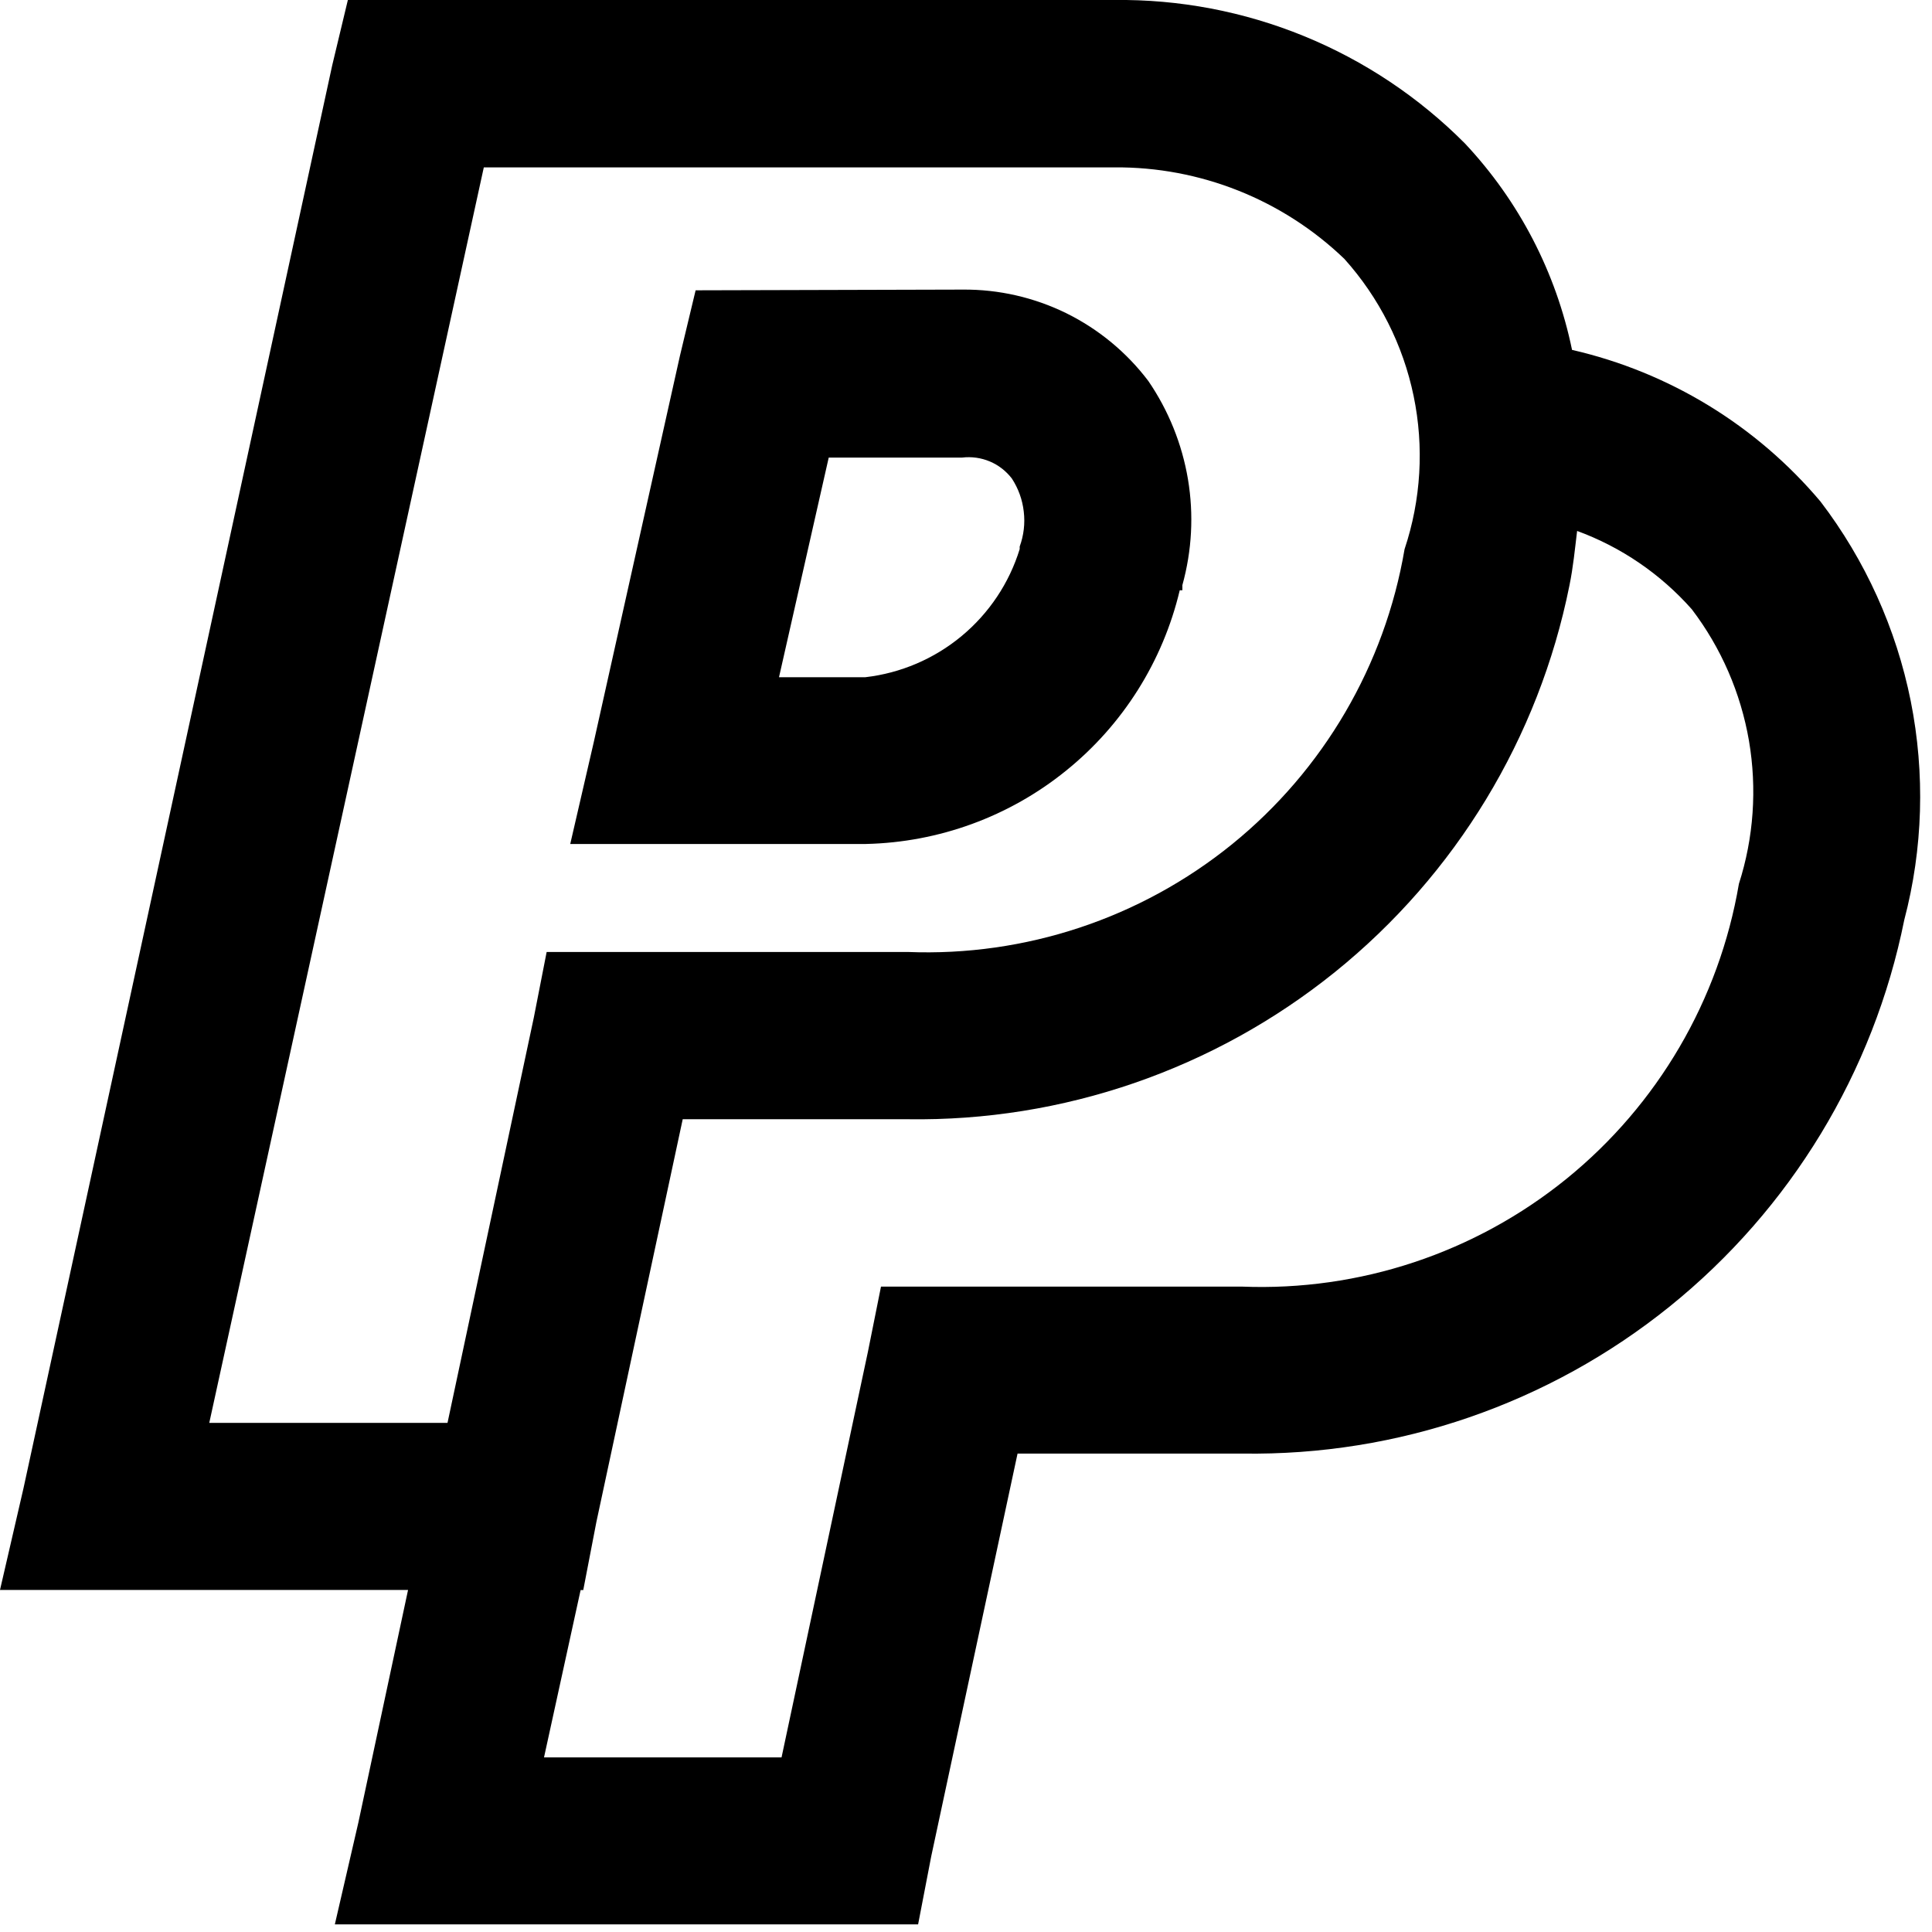 <svg width="19" height="19" viewBox="0 0 19 19" fill="currentColor" xmlns="http://www.w3.org/2000/svg">
                                <path d="M3.421 -6.80448e-08L3.267 0.643L0.231 14.636L0 15.636H4.013L3.524 17.925L3.293 18.925H9.029L9.158 18.256L10.007 14.295H12.219C13.746 14.318 15.232 13.806 16.421 12.848C17.61 11.889 18.426 10.545 18.727 9.048C18.912 8.345 18.933 7.608 18.791 6.895C18.648 6.182 18.345 5.511 17.904 4.933C17.273 4.184 16.415 3.66 15.46 3.441C15.303 2.679 14.938 1.976 14.405 1.409C13.954 0.956 13.416 0.597 12.824 0.355C12.232 0.113 11.597 -0.008 10.957 -6.80448e-08H3.421ZM4.758 1.646H10.958C11.801 1.639 12.613 1.962 13.221 2.546C13.563 2.927 13.798 3.392 13.902 3.894C14.006 4.395 13.975 4.915 13.813 5.401C13.619 6.542 13.015 7.574 12.116 8.303C11.217 9.031 10.083 9.408 8.926 9.362H5.376L5.25 10.006L4.401 13.993H2.058L4.758 1.646ZM6.841 2.855L6.687 3.498L5.839 7.3L5.608 8.3H8.515C9.233 8.284 9.926 8.031 10.484 7.579C11.043 7.128 11.436 6.504 11.602 5.805H11.628C11.628 5.789 11.628 5.77 11.628 5.754C11.722 5.415 11.741 5.061 11.683 4.714C11.625 4.368 11.492 4.038 11.294 3.748C11.081 3.466 10.805 3.238 10.488 3.081C10.171 2.925 9.821 2.845 9.468 2.848L6.841 2.855ZM8.15 4.5H9.462C9.554 4.489 9.648 4.502 9.734 4.538C9.82 4.574 9.894 4.632 9.951 4.706C10.015 4.804 10.055 4.915 10.068 5.031C10.082 5.148 10.068 5.265 10.028 5.375V5.4C9.925 5.735 9.726 6.032 9.456 6.256C9.187 6.479 8.858 6.62 8.51 6.66H7.661L8.15 4.5ZM15.506 5.22C15.942 5.379 16.331 5.645 16.638 5.992C16.927 6.372 17.119 6.815 17.2 7.285C17.28 7.755 17.247 8.238 17.101 8.692C16.907 9.833 16.303 10.865 15.404 11.594C14.505 12.322 13.371 12.699 12.214 12.653H8.664L8.535 13.296L7.686 17.283H5.35L5.71 15.637H5.736L5.865 14.968L6.714 11.007H8.926C10.453 11.03 11.939 10.518 13.128 9.56C14.317 8.601 15.133 7.257 15.434 5.76C15.472 5.575 15.488 5.4 15.51 5.221L15.506 5.22Z"></path>
                            </svg>